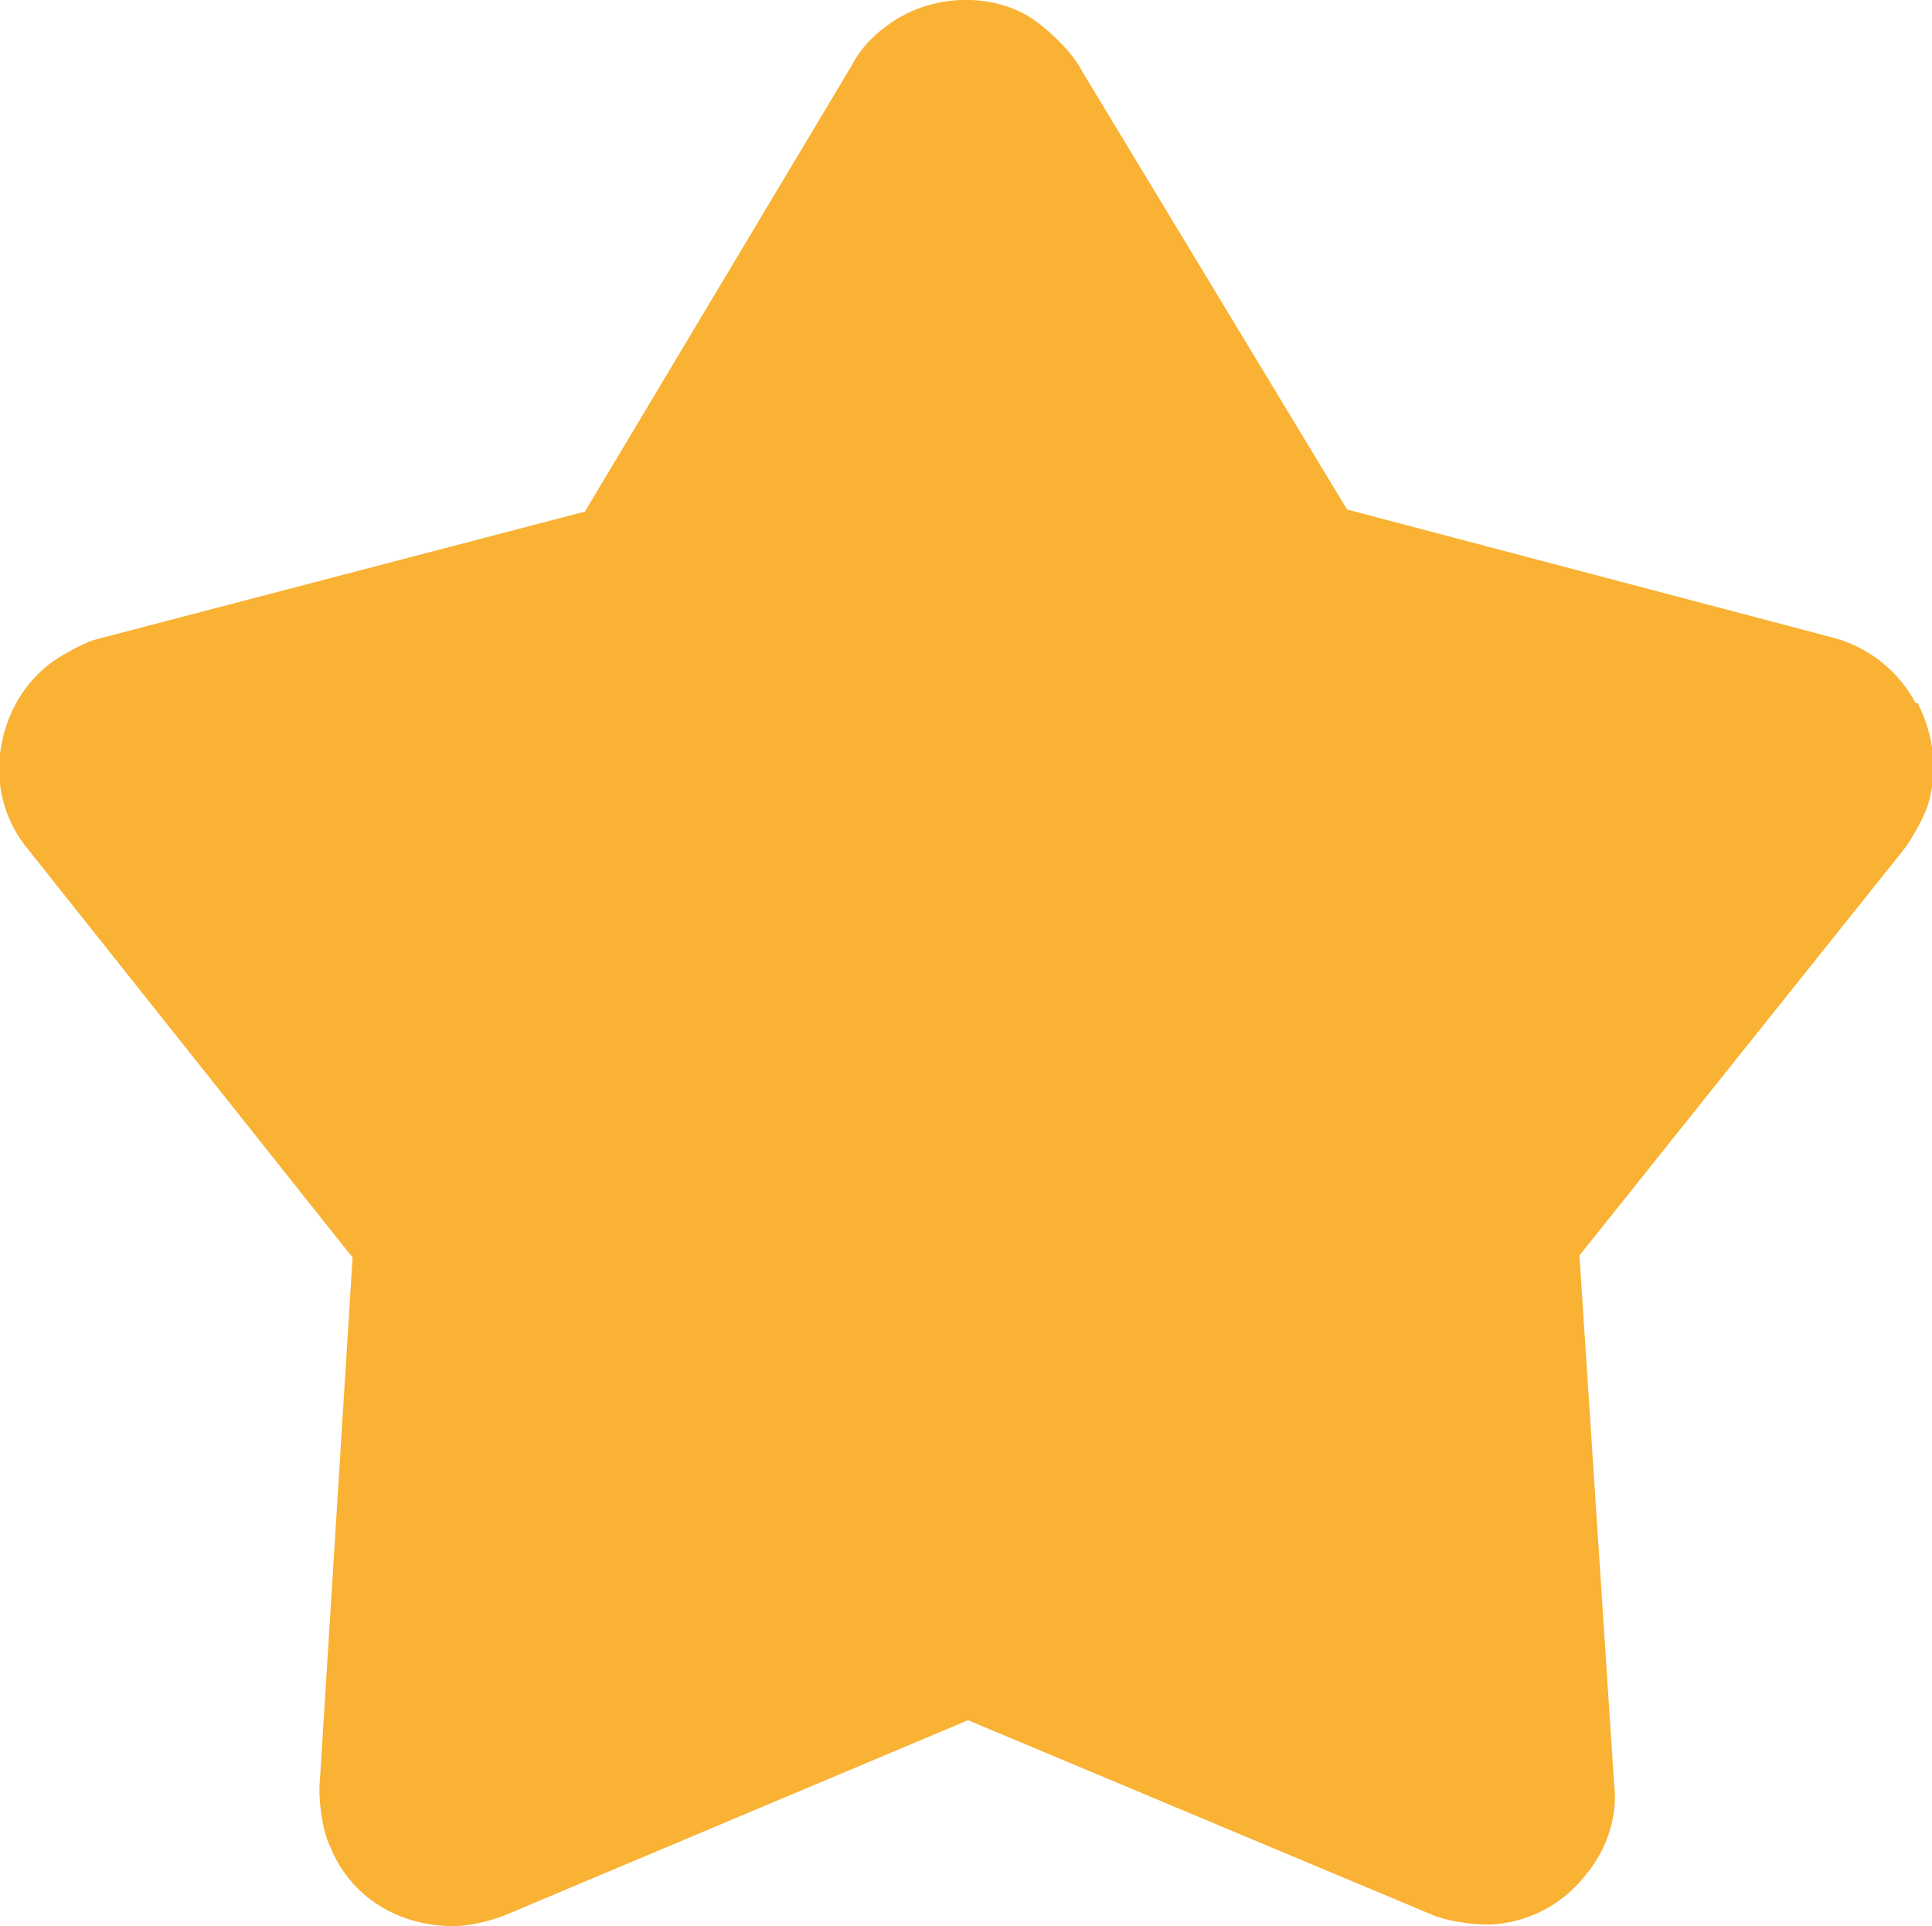 <?xml version="1.0" encoding="UTF-8"?>
<svg id="Layer_1" data-name="Layer 1" xmlns="http://www.w3.org/2000/svg" viewBox="0 0 9.48 9.45">
  <defs>
    <style>
      .cls-1 {
        fill: #f9b233;
      }
    </style>
  </defs>
  <path class="cls-1" d="m9.4,3.45c-.08-.15-.22-.27-.4-.32l-2.39-.63L5.31.35c-.05-.1-.19-.23-.28-.28-.15-.08-.33-.09-.49-.04-.16.05-.3.17-.36.29l-1.31,2.19L.46,3.14c-.06.02-.17.08-.22.12-.14.11-.22.27-.24.44-.02.17.03.34.14.47l1.59,2-.16,2.56c-.01.09.01.25.05.33.1.25.34.39.6.39.08,0,.17-.02.25-.05l2.28-.96,2.29.96c.08.03.22.05.31.04.17-.02.32-.1.43-.24.11-.13.16-.3.14-.45l-.17-2.59,1.59-1.99c.04-.05.1-.16.12-.22.05-.17.03-.34-.05-.5Z"/>
</svg>
